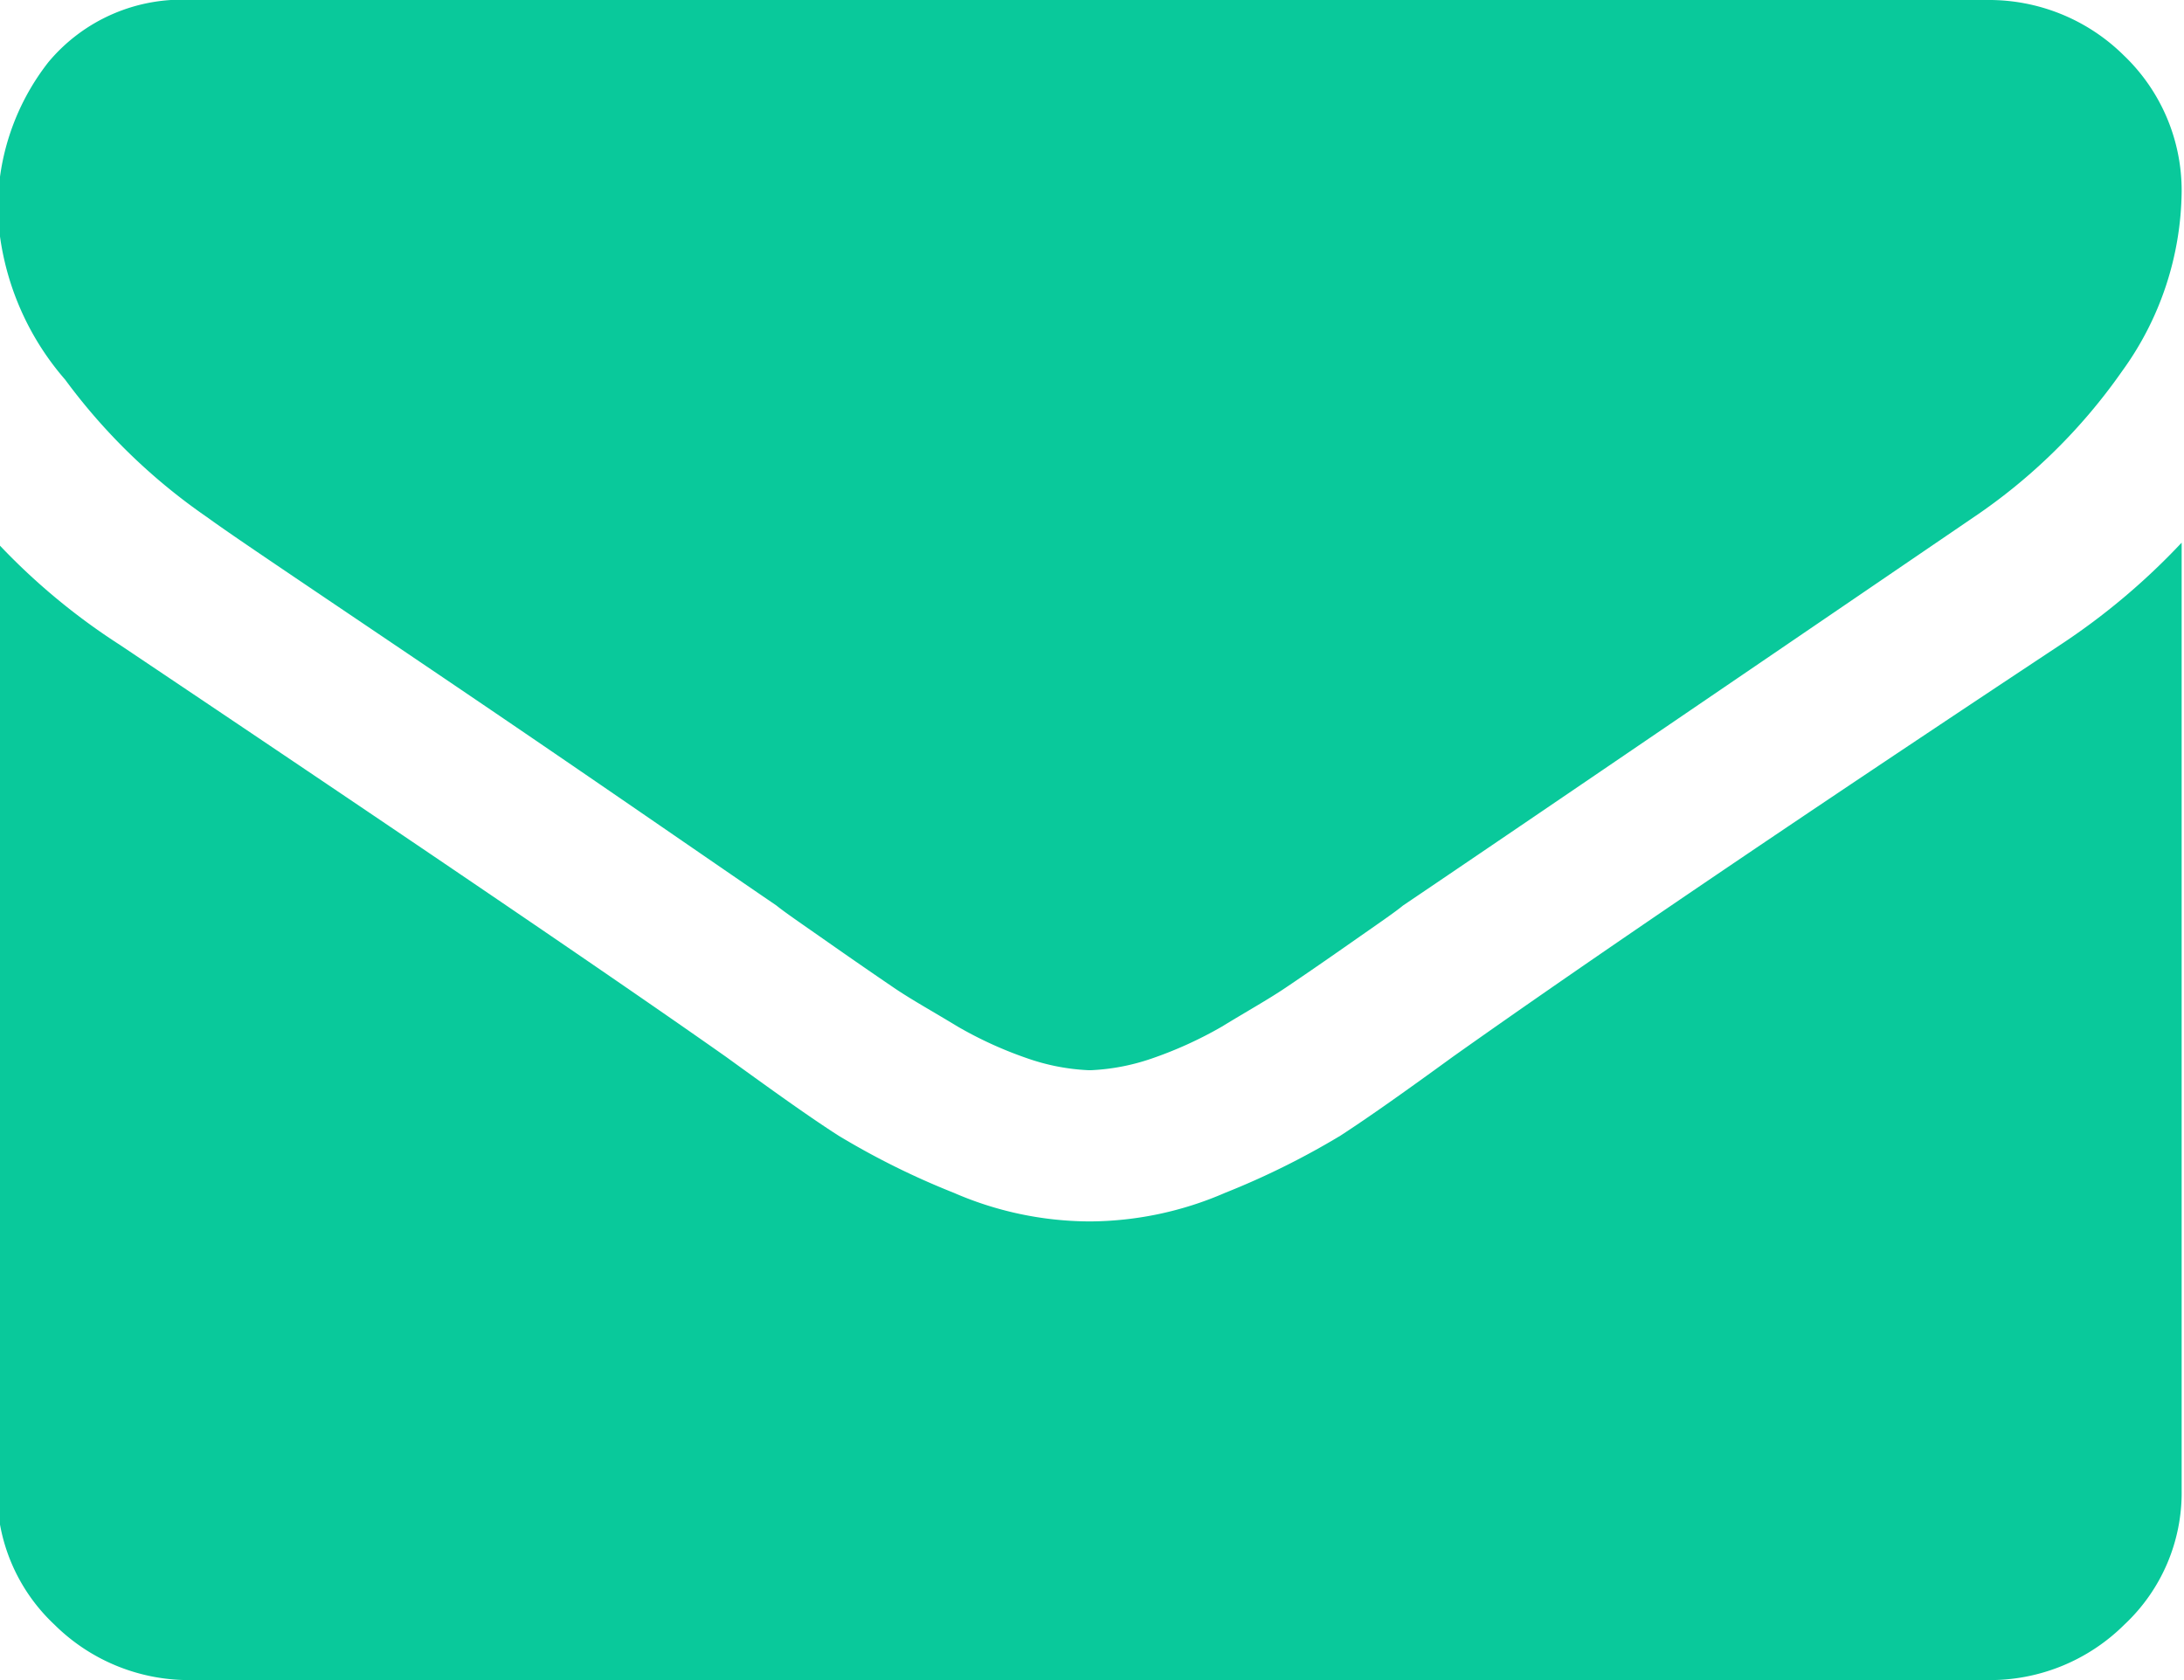 <svg xmlns="http://www.w3.org/2000/svg" xmlns:xlink="http://www.w3.org/1999/xlink" width="13" height="10" viewBox="0 0 13 10">
  <defs>
    <style>
      .cls-1 {
        fill: #09c99b;
        fill-rule: evenodd;
        filter: url(#filter);
      }
    </style>
    <filter id="filter" x="540.094" y="7442" width="13" height="10" filterUnits="userSpaceOnUse">
      <feFlood result="flood" flood-color="#ffd6c0"/>
      <feComposite result="composite" operator="in" in2="SourceGraphic"/>
      <feBlend result="blend" in2="SourceGraphic"/>
    </filter>
  </defs>
  <path id="Forma_1" data-name="Forma 1" class="cls-1" d="M541.329,7445.08c0.164,0.12.66,0.45,1.487,1.01s1.46,1,1.9,1.3c0.049,0.04.152,0.11,0.309,0.22s0.288,0.2.391,0.27,0.23,0.14.378,0.23a2.351,2.351,0,0,0,.417.19,1.274,1.274,0,0,0,.363.07h0.014a1.286,1.286,0,0,0,.363-0.07,2.384,2.384,0,0,0,.417-0.19c0.147-.09.273-0.16,0.377-0.23s0.235-.16.392-0.27,0.26-.18.308-0.22q0.667-.45,3.395-2.31a3.392,3.392,0,0,0,.885-0.87,1.85,1.85,0,0,0,.355-1.07,1.112,1.112,0,0,0-.344-0.81,1.141,1.141,0,0,0-.816-0.33H541.242a1.035,1.035,0,0,0-.86.37,1.414,1.414,0,0,0-.3.92,1.641,1.641,0,0,0,.4.97A3.547,3.547,0,0,0,541.329,7445.08Zm11.026,0.76q-2.379,1.575-3.613,2.45c-0.275.2-.5,0.36-0.67,0.47a4.7,4.7,0,0,1-.686.34,2.041,2.041,0,0,1-.8.17h-0.014a2.041,2.041,0,0,1-.8-0.17,4.647,4.647,0,0,1-.686-0.34c-0.172-.11-0.395-0.27-0.671-0.47q-0.98-.69-3.605-2.45a3.864,3.864,0,0,1-.733-0.61v5.64a1.078,1.078,0,0,0,.341.8,1.137,1.137,0,0,0,.82.33H551.92a1.135,1.135,0,0,0,.819-0.33,1.075,1.075,0,0,0,.341-0.8v-5.64A4.035,4.035,0,0,1,552.355,7445.84Z" transform="translate(-540.094 -7442)"/>
</svg>
